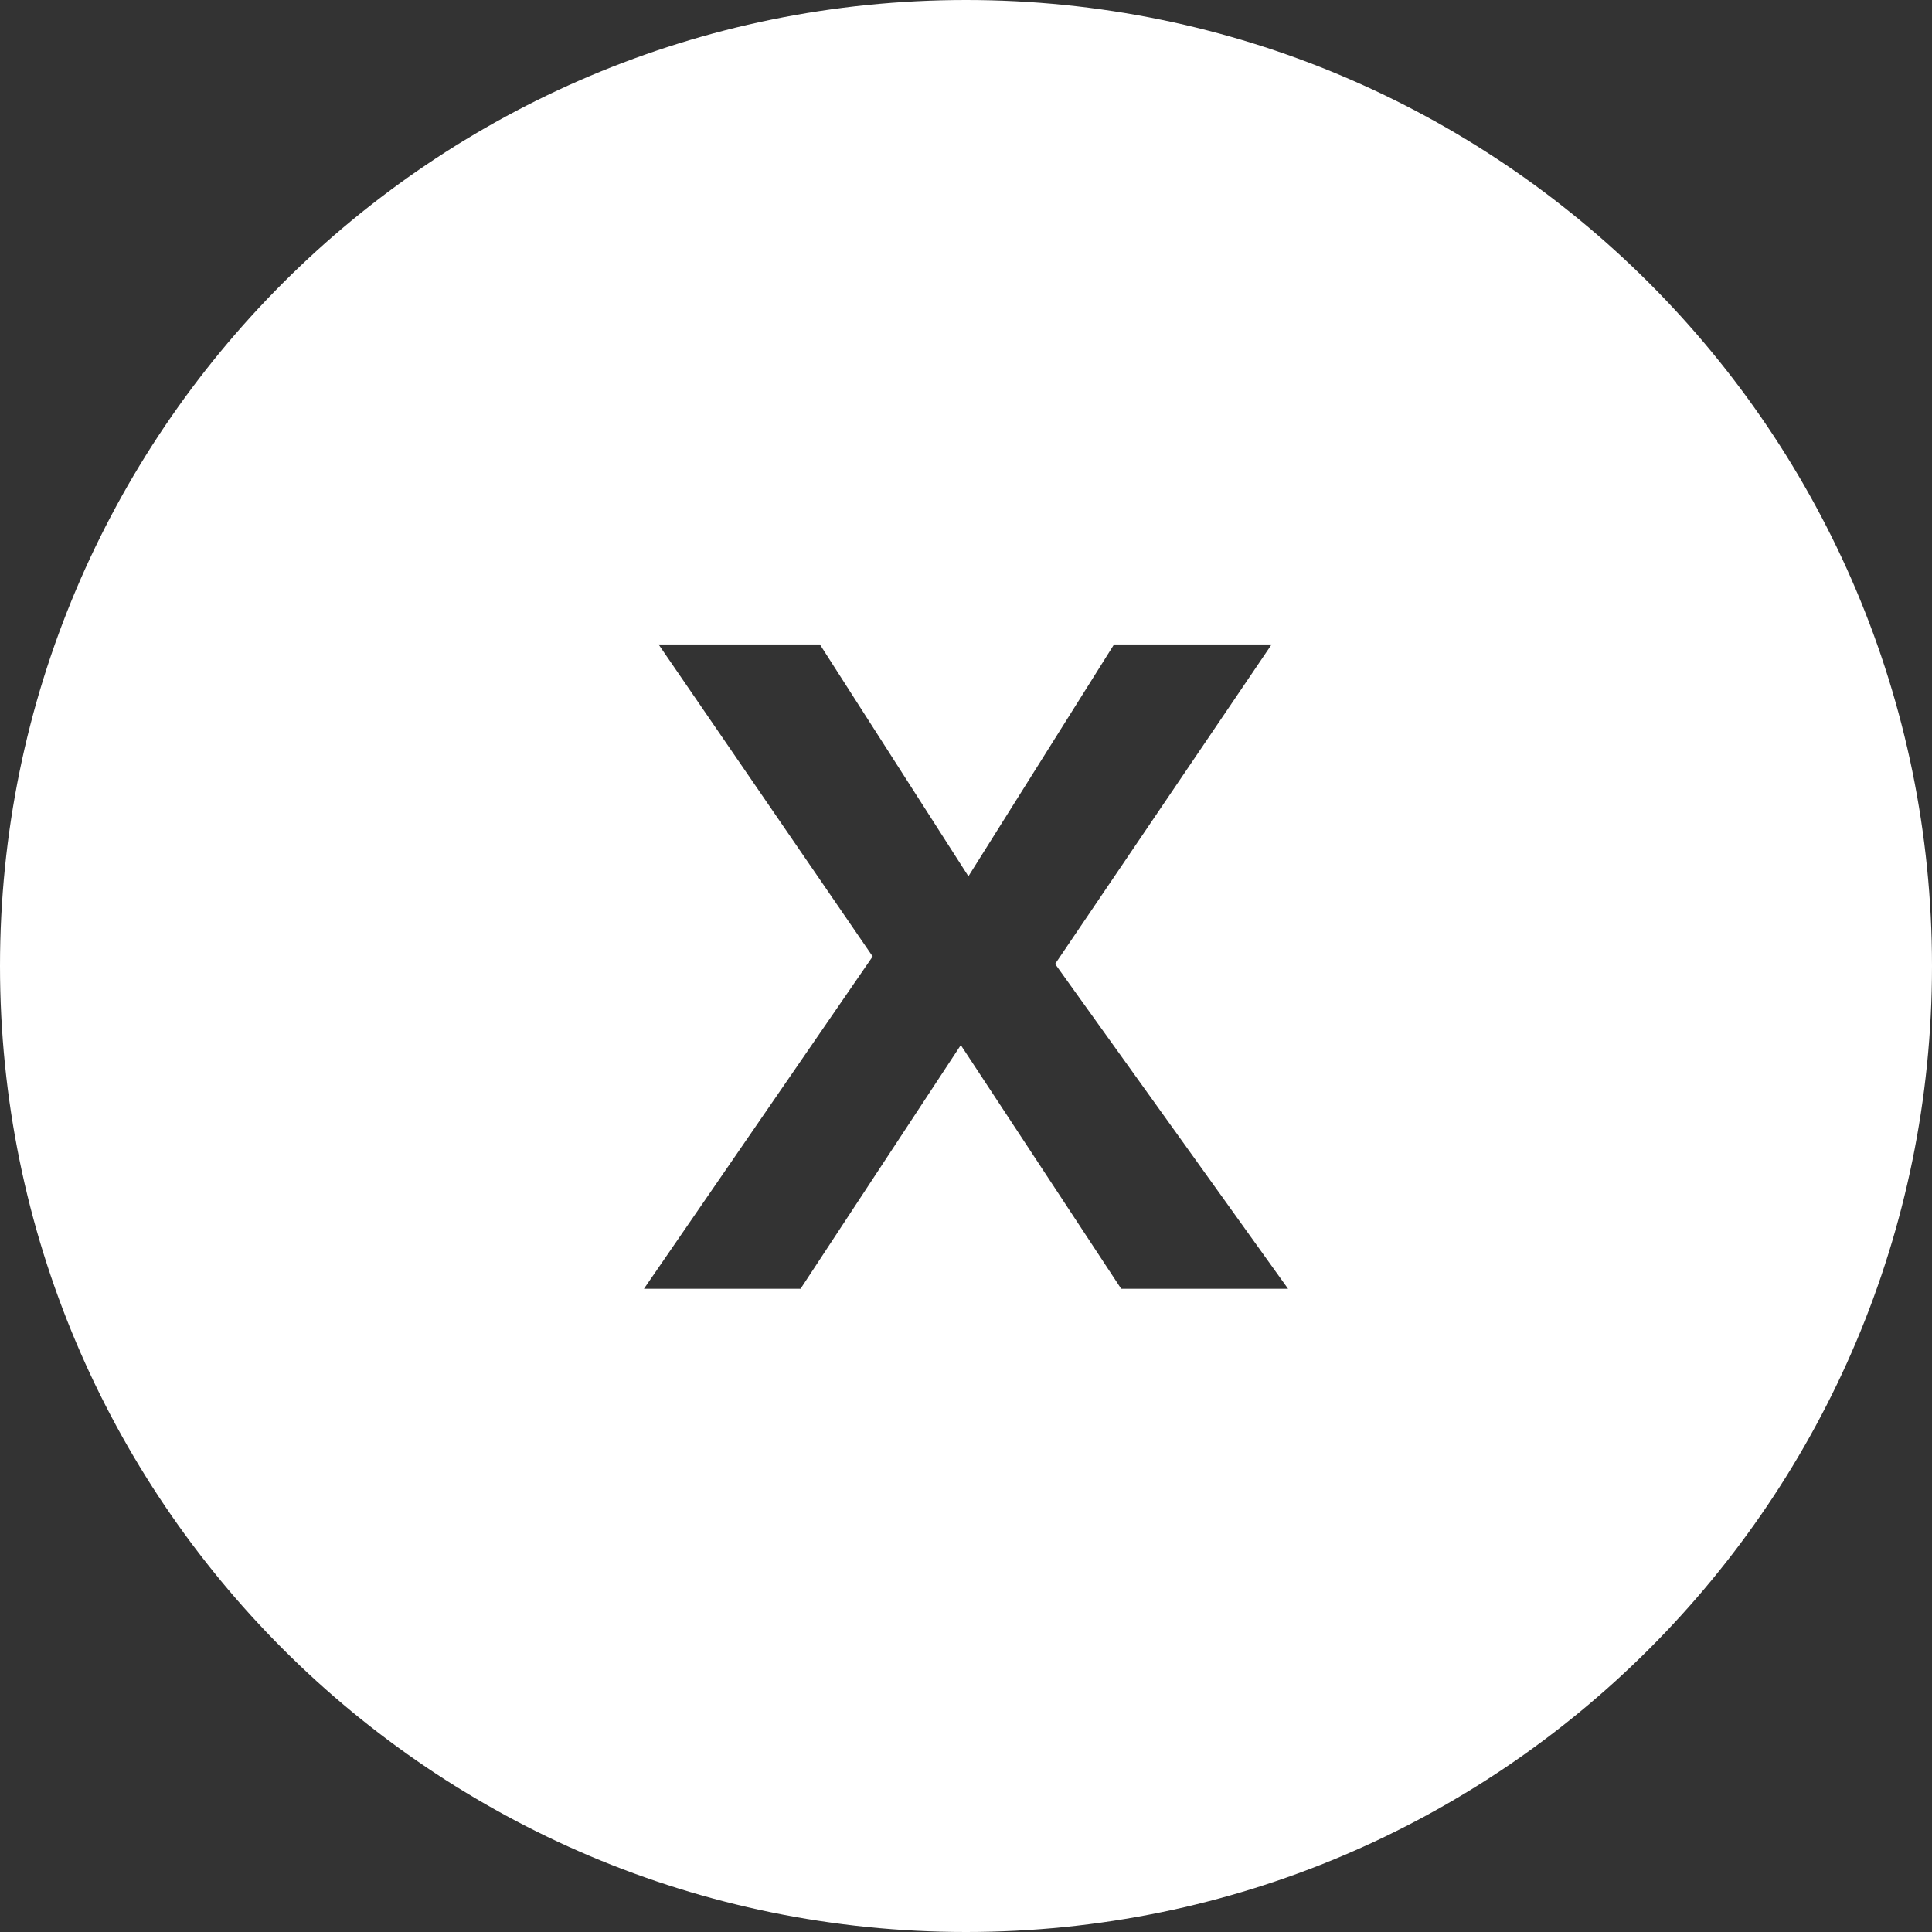 <svg xmlns="http://www.w3.org/2000/svg" width="16" height="16" viewBox="0 0 16 16">
    <rect x="0" y="0" width="16" height="16" fill="#333333" stroke="none"/>
    <g fill="#000000" fill-rule="evenodd">
        <g fill="#FFFFFF">
            <g>
                <g>
                    <path d="M8 0c4.418 0 8 3.582 8 8s-3.582 8-8 8-8-3.582-8-8 3.582-8 8-8zM6.79 5.337H5.454l1.773 2.584-1.894 2.752H6.63l1.327-2.018 1.328 2.018h1.382l-1.929-2.69 1.793-2.646H9.226L8.02 7.257l-1.23-1.92z" transform="translate(-450 -94) translate(87 62) translate(29 24) translate(334 8)"/>
                </g>
            </g>
        </g>
    </g>
</svg>
